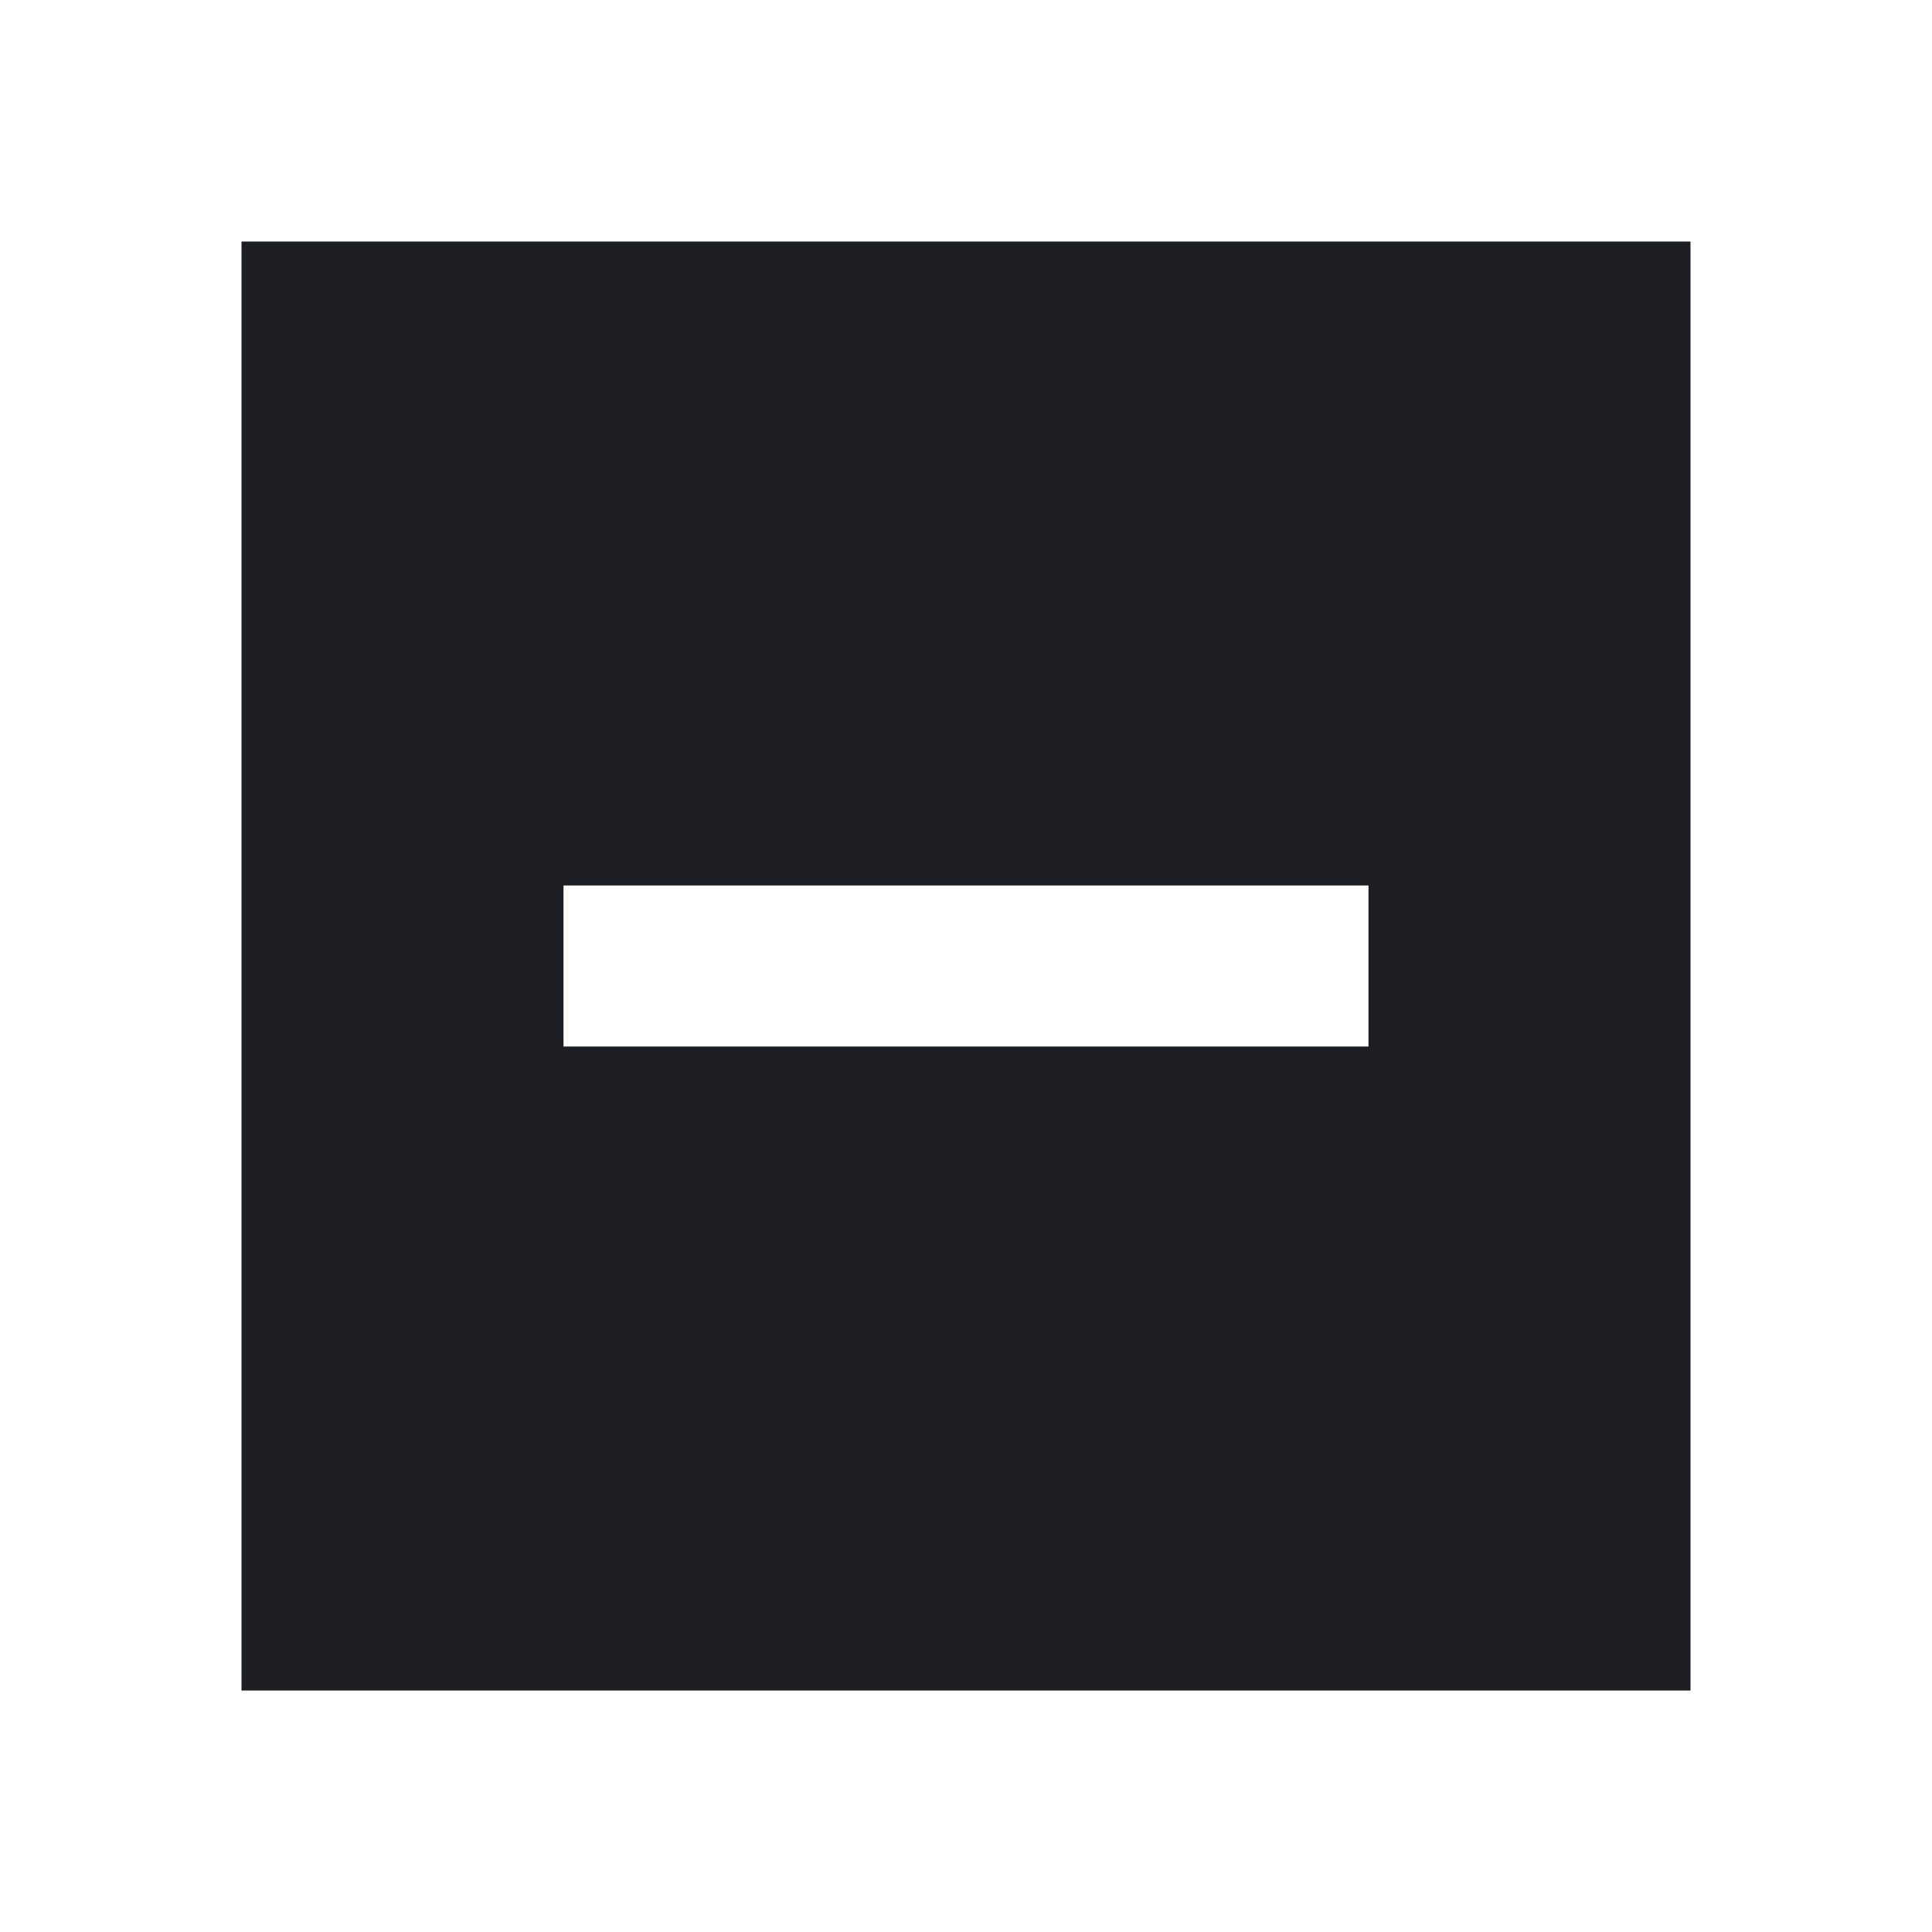 <svg xmlns="http://www.w3.org/2000/svg" width="1200" height="1200" fill="none"><g clip-path="url(#a)"><path fill="#1D1E23" d="M1050 150H150v900h900zM850 650H350V550h500z"/></g><defs><clipPath id="a"><path fill="#fff" d="M0 0h1200v1200H0z"/></clipPath></defs></svg>